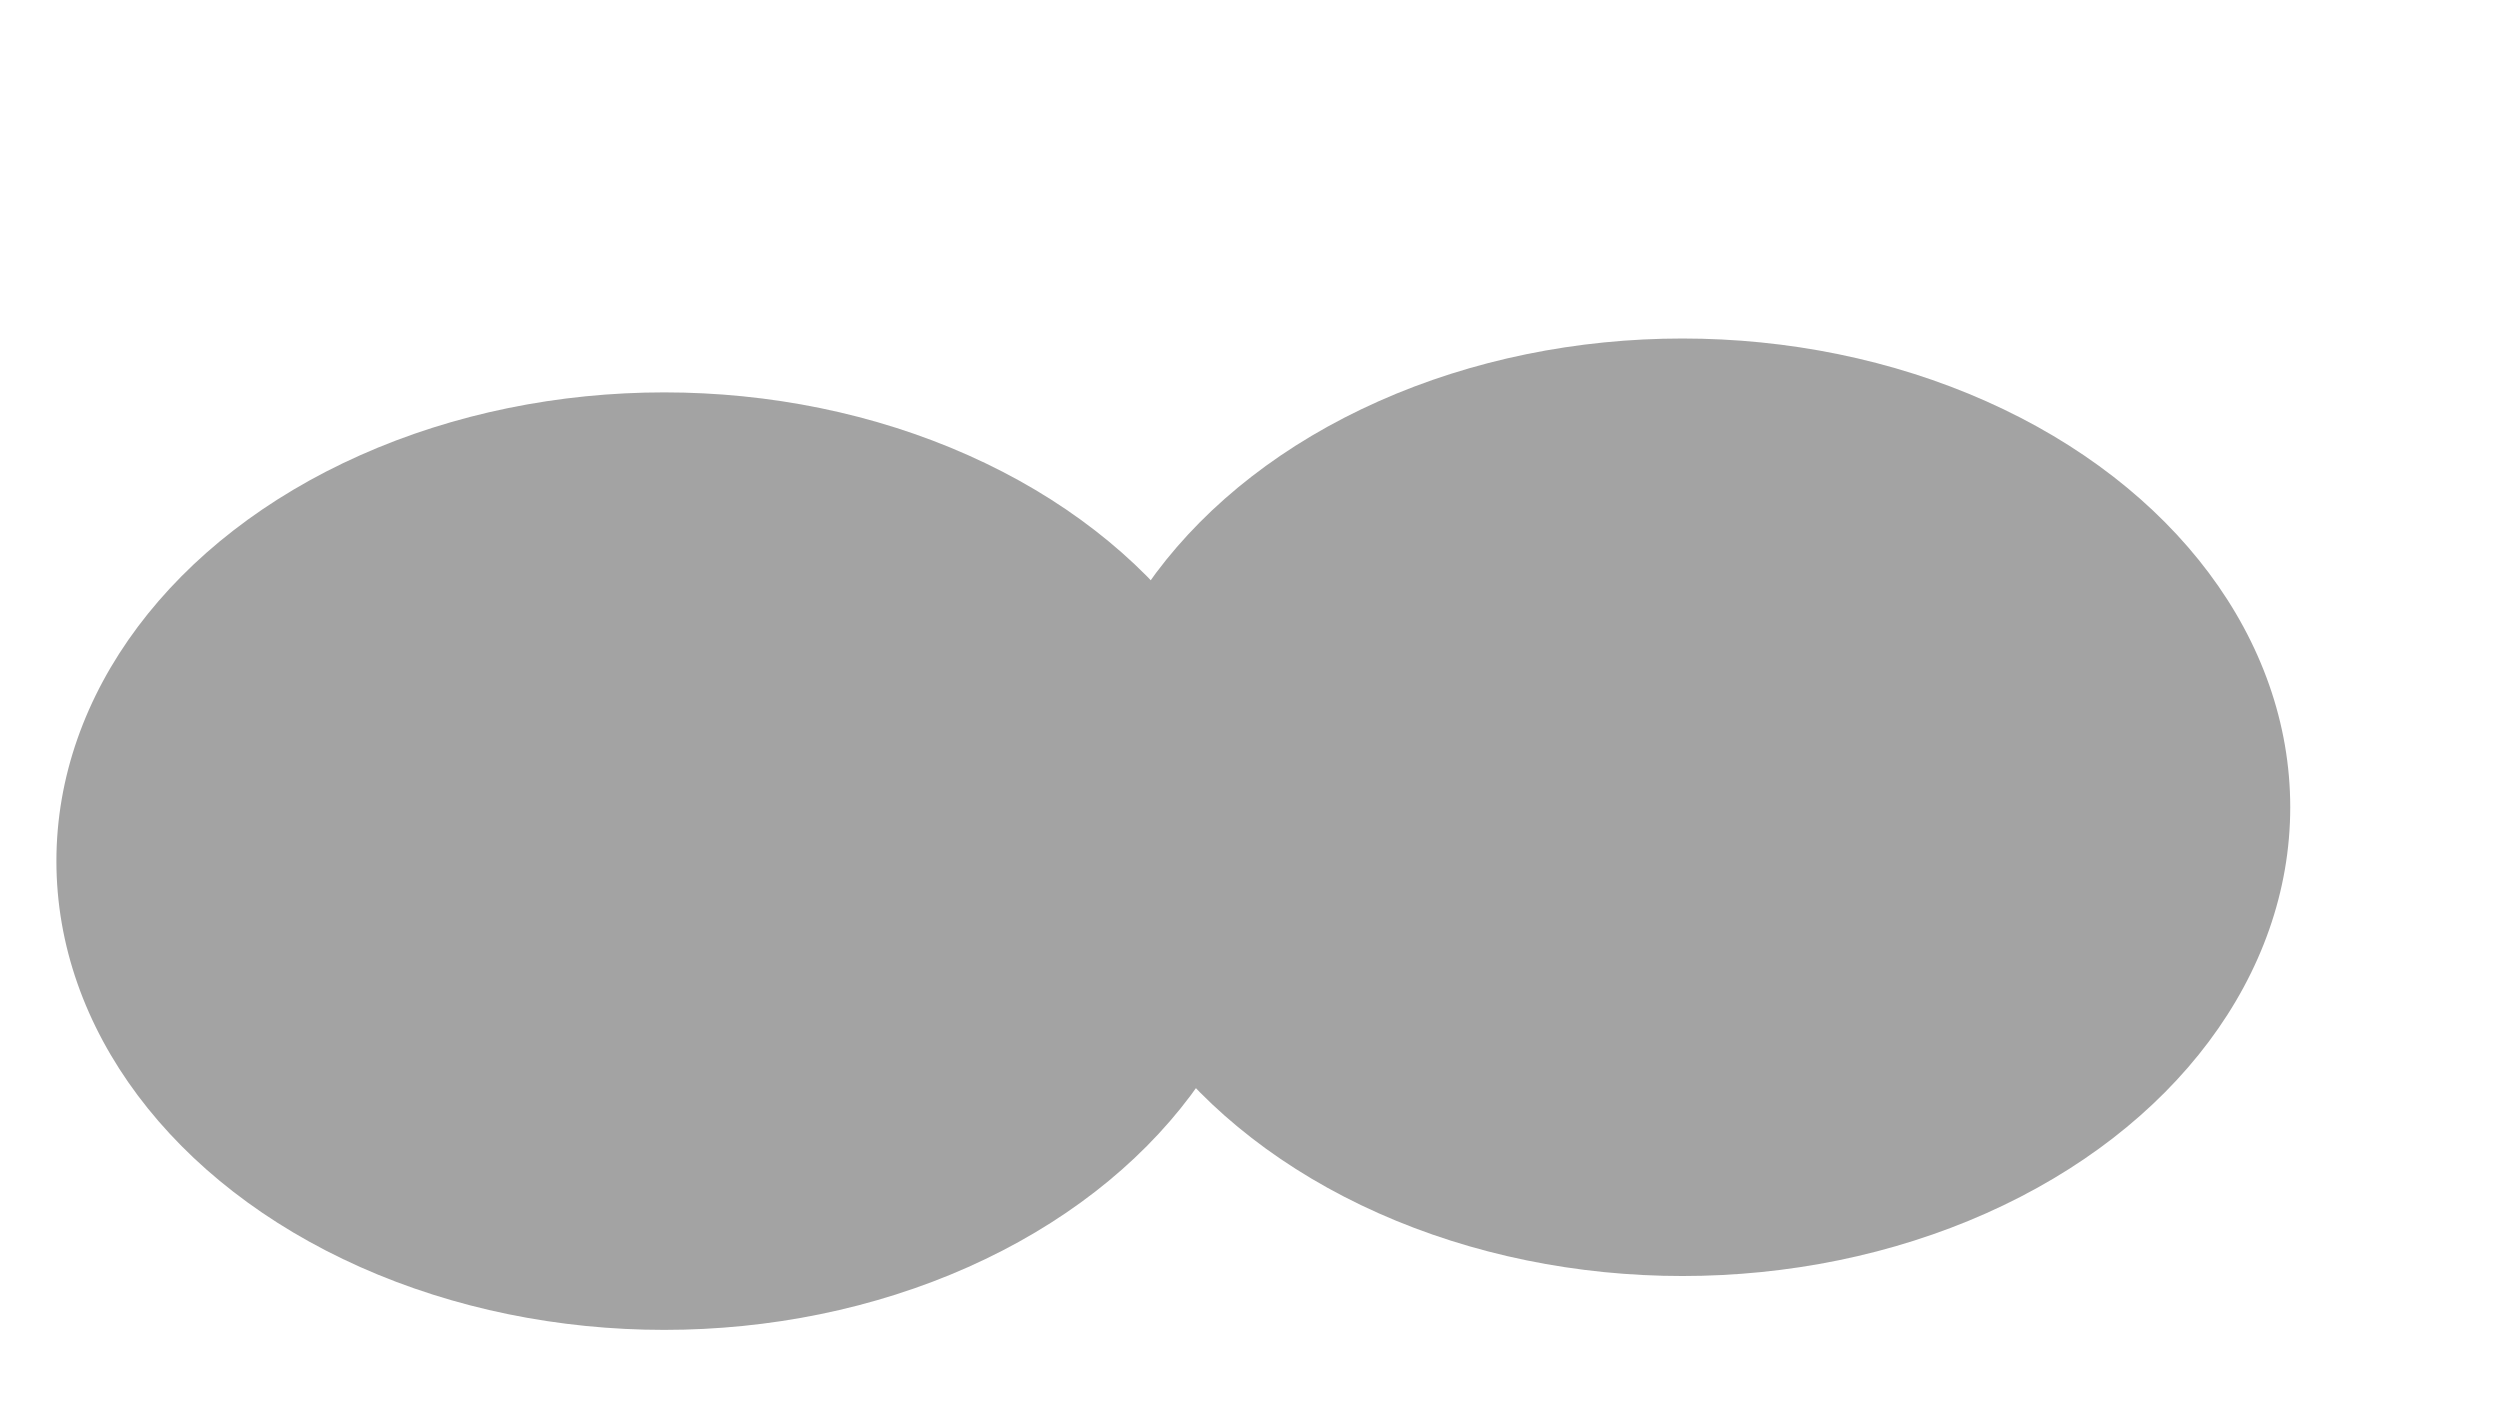<svg xmlns="http://www.w3.org/2000/svg" version="1.1" xmlns:xlink="http://www.w3.org/1999/xlink" xmlns:svgjs="http://svgjs.dev/svgjs" viewBox="0 0 800 450" opacity="0.36"><defs><filter id="bbblurry-filter" x="-100%" y="-100%" width="400%" height="400%" filterUnits="objectBoundingBox" primitiveUnits="userSpaceOnUse" color-interpolation-filters="sRGB">
	<feGaussianBlur stdDeviation="94" x="0%" y="0%" width="100%" height="100%" in="SourceGraphic" edgeMode="none" result="blur"></feGaussianBlur></filter></defs><g filter="url(#bbblurry-filter)"><ellipse rx="194.5" ry="150" cx="212.549" cy="275.563" fill="hsla(272, 99%, 54%, 0.78)"></ellipse><ellipse rx="194.5" ry="150" cx="538.376" cy="258.324" fill="hsla(251, 99%, 54%, 0.63)"></ellipse></g></svg>
